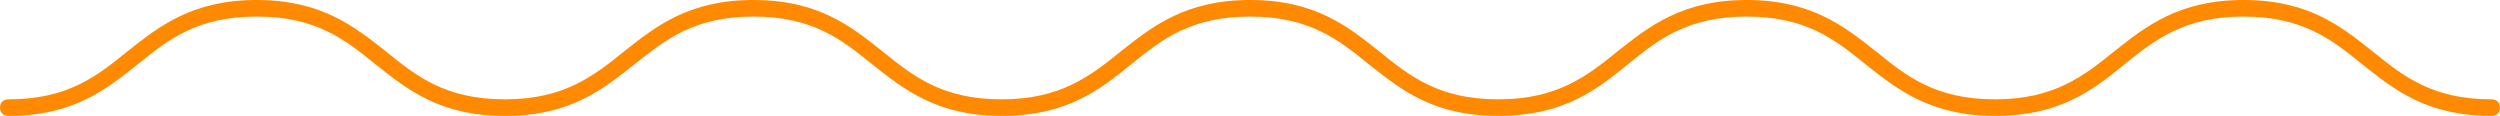 <?xml version="1.0" encoding="utf-8"?>
<!-- Generator: Adobe Illustrator 27.1.1, SVG Export Plug-In . SVG Version: 6.00 Build 0)  -->
<svg version="1.1" id="Lager_1" xmlns="http://www.w3.org/2000/svg" xmlns:xlink="http://www.w3.org/1999/xlink" x="0px" y="0px"
	 viewBox="0 0 302 14" style="enable-background:new 0 0 302 14;" xml:space="preserve">
<style type="text/css">
	.st0{fill:#FF8900;}
</style>
<g>
	<path class="st0" d="M301,14c-7.9,0-11.8-3.2-15.6-6.2c-3.7-3-7.2-5.8-14.4-5.8c-7.1,0-10.7,2.8-14.4,5.8
		c-3.8,3.1-7.8,6.2-15.6,6.2c-7.8,0-11.8-3.2-15.6-6.2c-3.7-3-7.2-5.8-14.4-5.8s-10.7,2.8-14.4,5.8c-3.8,3.1-7.8,6.2-15.6,6.2
		c-7.9,0-11.8-3.2-15.6-6.2c-3.7-3-7.2-5.8-14.4-5.8s-10.7,2.8-14.4,5.8c-3.8,3.1-7.8,6.2-15.6,6.2s-11.8-3.2-15.6-6.2
		C101.7,4.8,98.2,2,91,2S80.4,4.8,76.6,7.8C72.8,10.8,68.9,14,61,14c-7.9,0-11.8-3.2-15.6-6.2C41.7,4.8,38.2,2,31,2
		c-7.2,0-10.7,2.8-14.4,5.8C12.8,10.8,8.9,14,1,14c-0.6,0-1-0.4-1-1s0.4-1,1-1c7.2,0,10.7-2.8,14.4-5.8C19.2,3.2,23.2,0,31,0
		s11.8,3.2,15.6,6.2c3.7,3,7.2,5.8,14.4,5.8c7.1,0,10.7-2.8,14.4-5.8C79.2,3.2,83.2,0,91,0c7.9,0,11.8,3.2,15.6,6.2
		c3.7,3,7.2,5.8,14.4,5.8c7.1,0,10.7-2.8,14.4-5.8C139.2,3.2,143.2,0,151,0c7.9,0,11.8,3.2,15.6,6.2c3.7,3,7.2,5.8,14.4,5.8
		c7.1,0,10.7-2.8,14.4-5.8C199.2,3.2,203.2,0,211,0s11.8,3.2,15.6,6.2c3.7,3,7.2,5.8,14.4,5.8c7.1,0,10.7-2.8,14.4-5.8
		C259.2,3.2,263.2,0,271,0c7.9,0,11.8,3.2,15.6,6.2c3.7,3,7.2,5.8,14.4,5.8c0.6,0,1,0.4,1,1S301.6,14,301,14z"/>
</g>
</svg>
